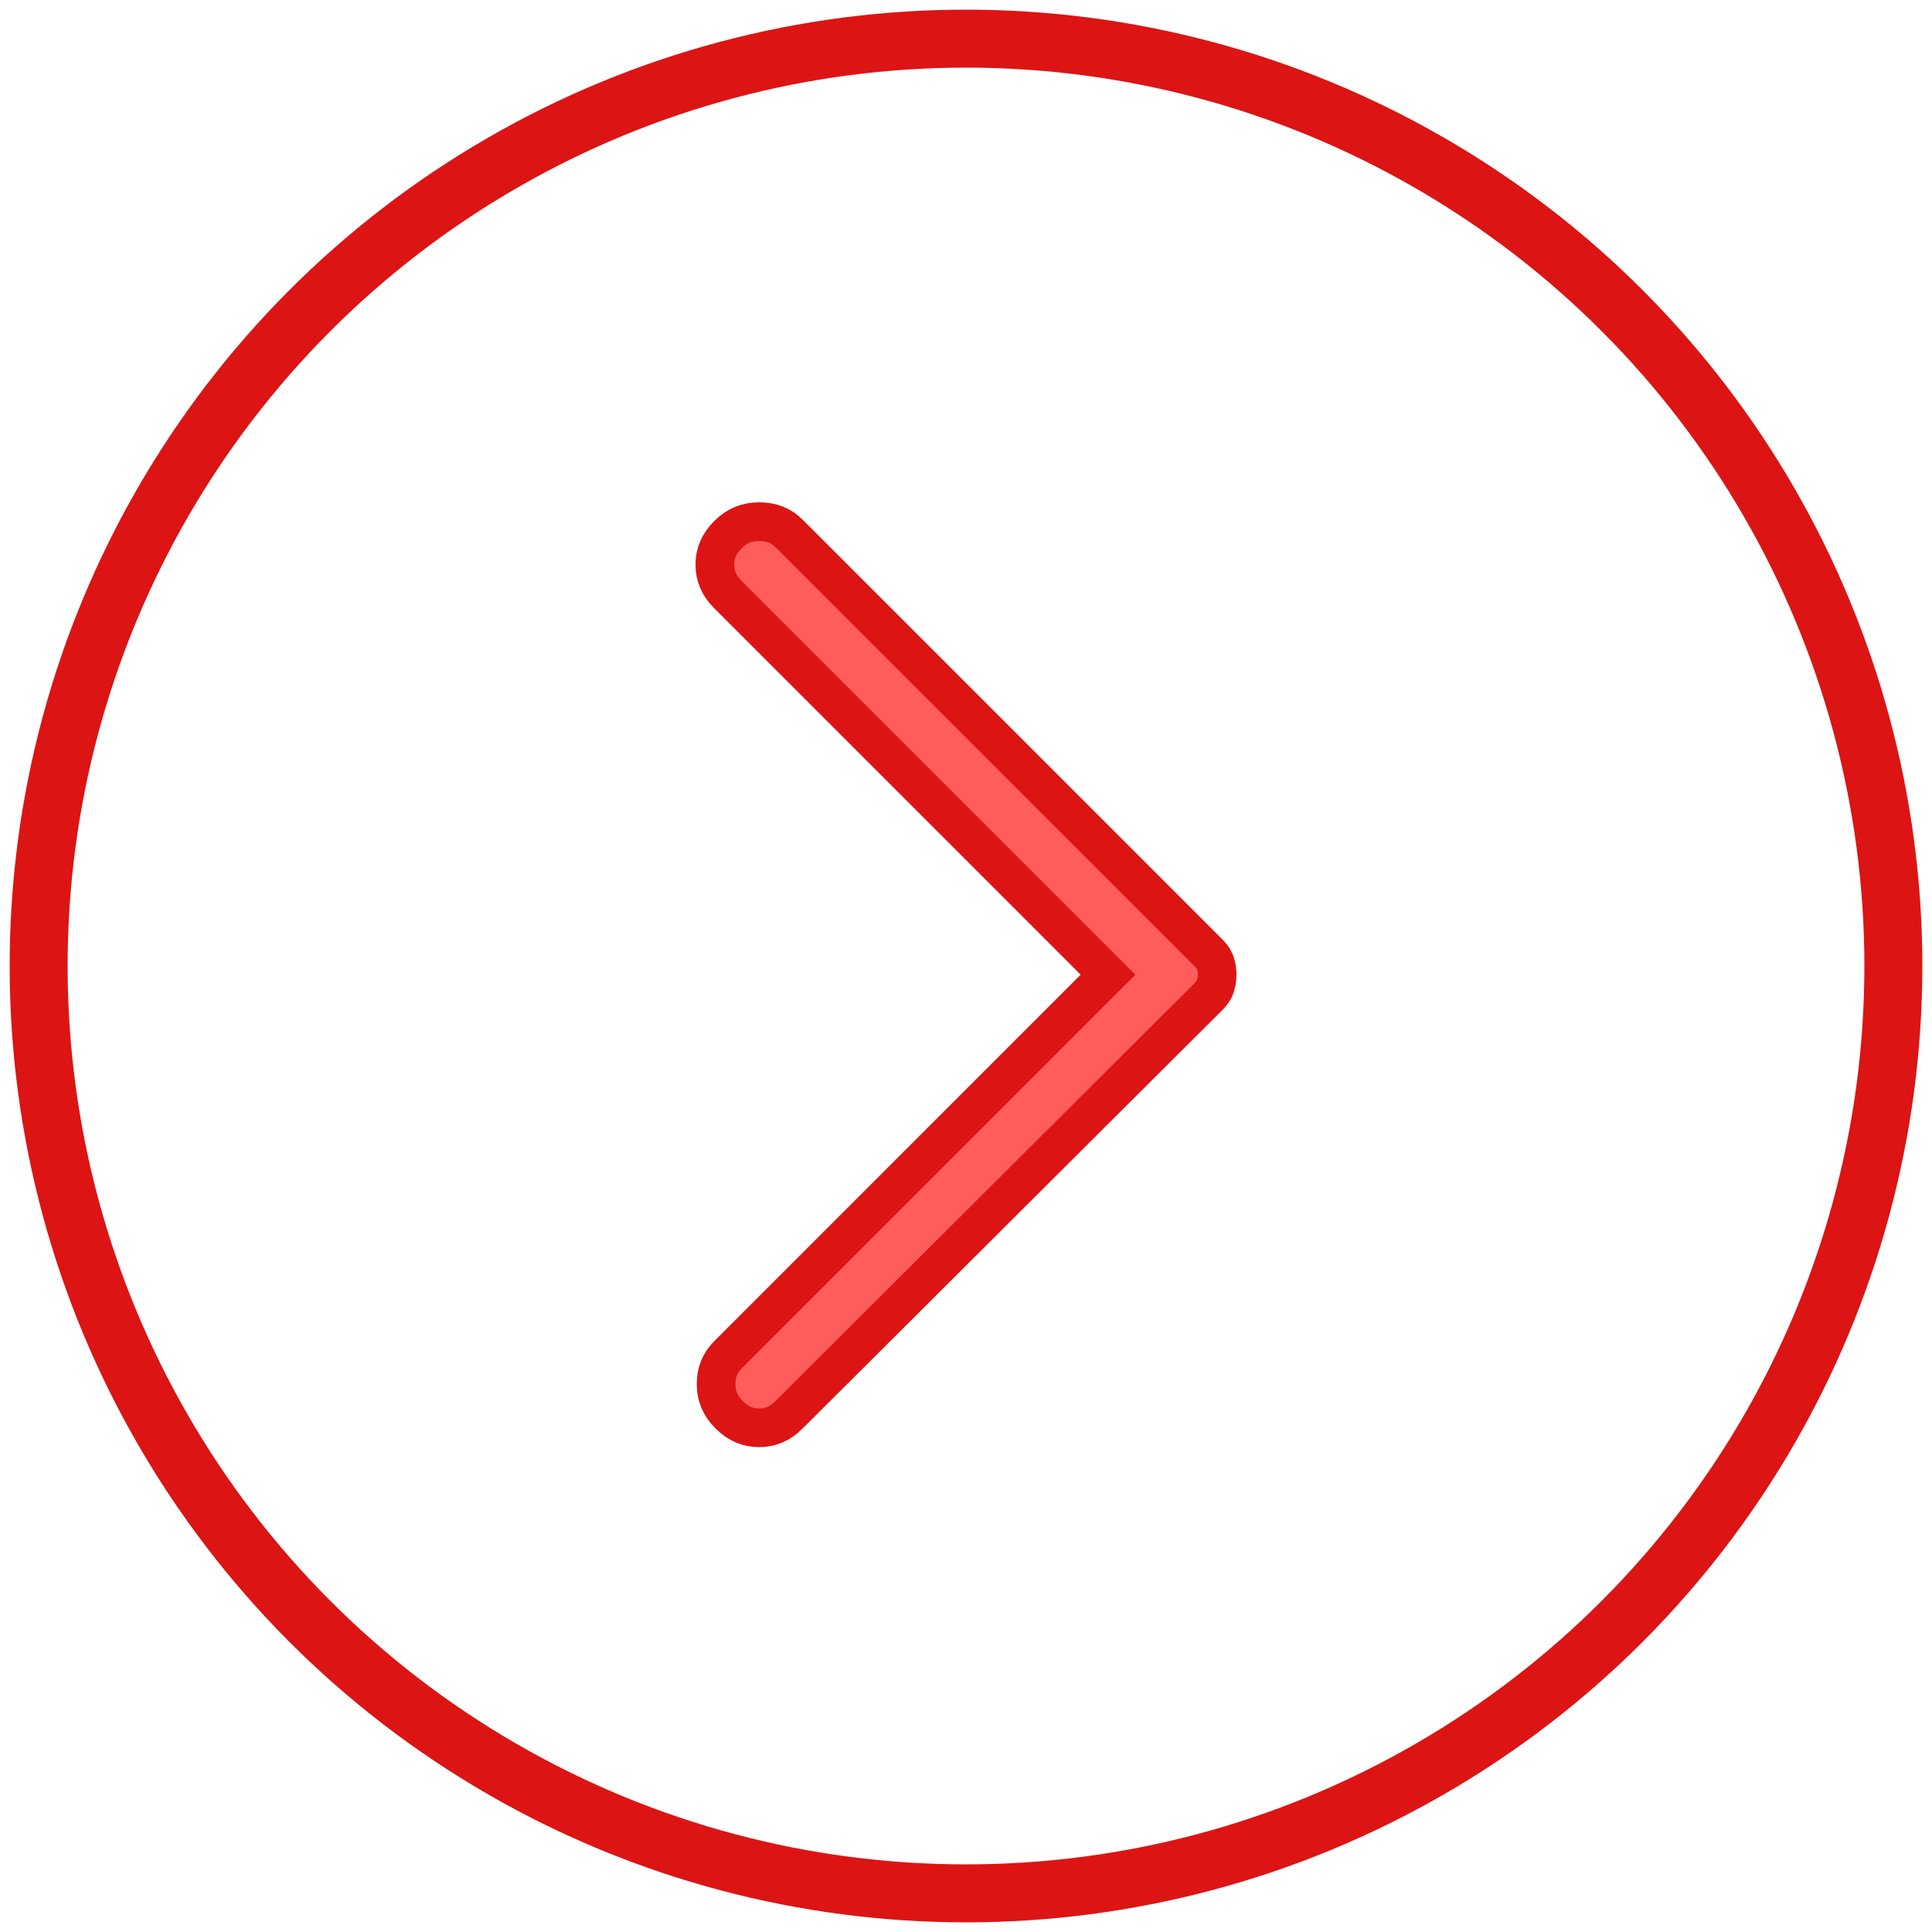 <svg width="50" height="50" viewBox="0 0 50 50" fill="none" xmlns="http://www.w3.org/2000/svg">
<circle cx="24" cy="24" r="24" transform="matrix(-1 0 0 1 49 1)" stroke="#DC1414" stroke-width="1.5"/>
<path d="M19.645 13.5C19.328 13.5 19.068 13.608 18.838 13.838C18.603 14.073 18.5 14.325 18.5 14.613C18.5 14.902 18.603 15.154 18.838 15.389L28.675 25.226L28.321 25.579L18.838 35.063C18.634 35.267 18.532 35.509 18.532 35.822C18.532 36.126 18.638 36.382 18.87 36.614C19.105 36.849 19.357 36.951 19.645 36.951C19.934 36.951 20.186 36.849 20.421 36.614V36.613L31.292 25.775C31.376 25.692 31.422 25.614 31.447 25.543L31.448 25.54L31.486 25.393C31.495 25.34 31.5 25.285 31.5 25.226C31.5 25.107 31.481 25.003 31.448 24.911L31.392 24.798C31.366 24.759 31.334 24.718 31.292 24.676L20.421 13.805C20.22 13.604 19.973 13.5 19.645 13.5Z" fill="#FF5C5C" stroke="#DC1414"/>
</svg>
